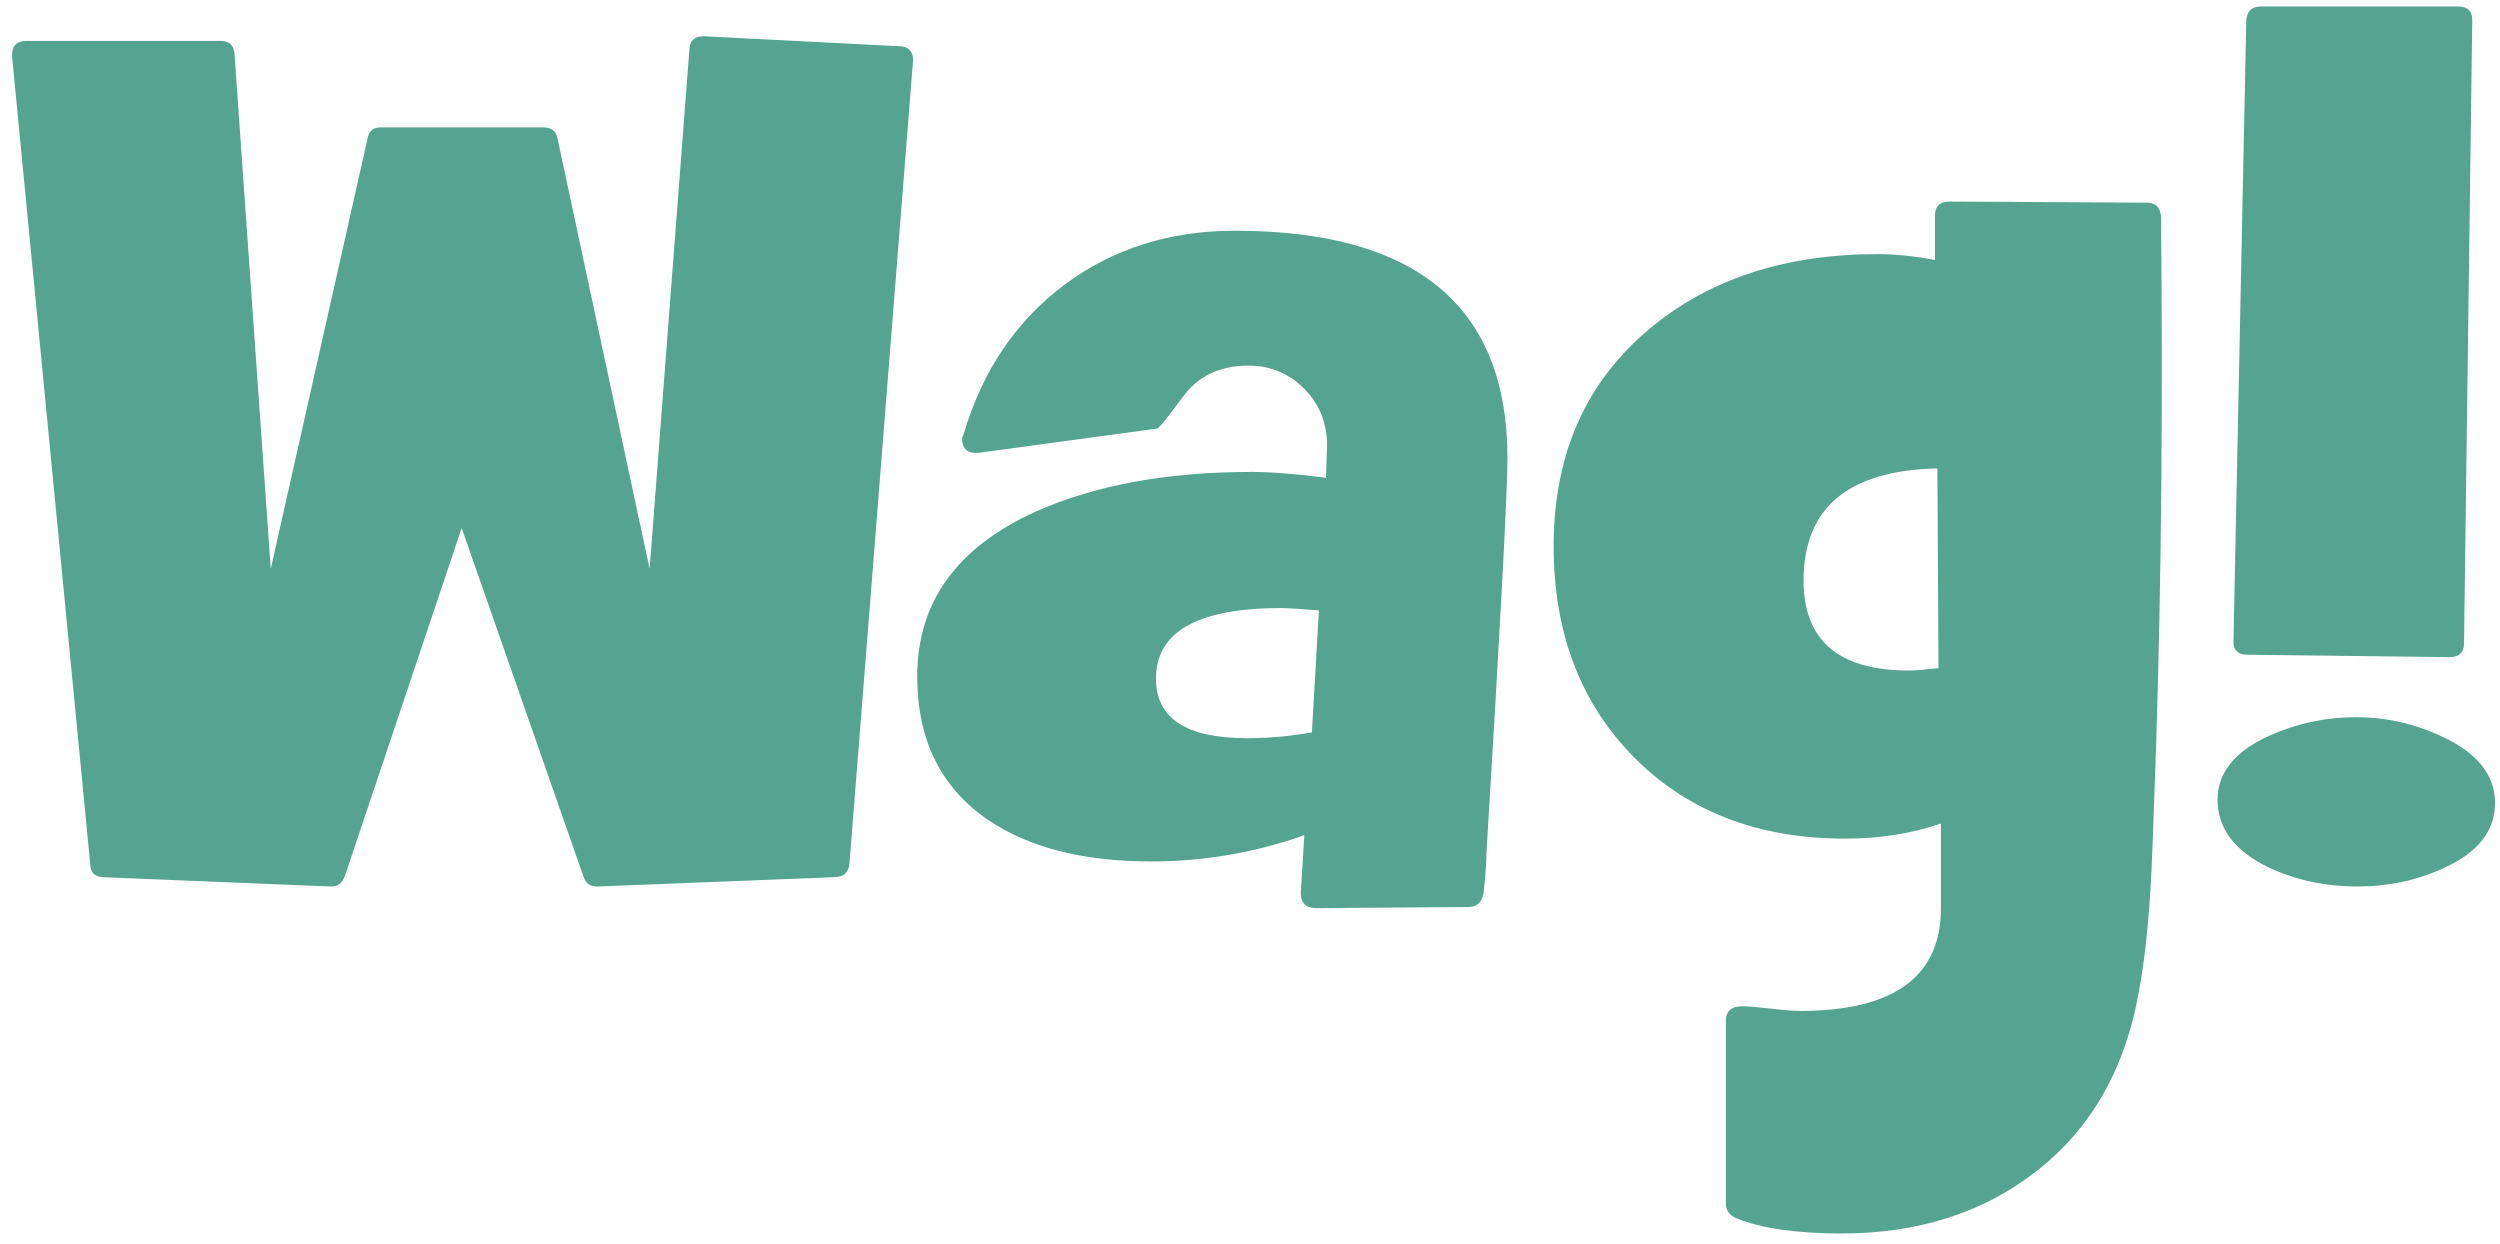 <?xml version="1.0" encoding="UTF-8"?>
<svg width="193px" height="96px" viewBox="0 0 193 96" version="1.1" xmlns="http://www.w3.org/2000/svg" xmlns:xlink="http://www.w3.org/1999/xlink">
    <!-- Generator: Sketch 53 (72520) - https://sketchapp.com -->
    <title>wag-vector-logo</title>
    <desc>Created with Sketch.</desc>
    <g id="Page-1" stroke="none" stroke-width="1" fill="none" fill-rule="evenodd">
        <g id="wag-vector-logo" fill="#54a490" fill-rule="nonzero">
            <path d="M65.576,66.682 C65.516,67.341 65.143,67.688 64.451,67.717 L46.188,68.437 C45.622,68.466 45.243,68.231 45.062,67.719 L35.64,40.762 L26.624,67.628 C26.412,68.203 26.039,68.466 25.5,68.437 L7.962,67.719 C7.33,67.69 7,67.378 6.972,66.774 L0.926,4.291 C0.926,3.542 1.303,3.159 2.05,3.159 L17.02,3.159 C17.715,3.159 18.079,3.509 18.106,4.2 L20.902,43.918 L28.386,10.644 C28.498,10.107 28.829,9.835 29.372,9.835 L41.953,9.835 C42.556,9.835 42.913,10.107 43.03,10.644 L50.151,43.918 L53.22,3.84 C53.248,3.117 53.641,2.774 54.398,2.802 L69.448,3.57 C70.139,3.597 70.489,3.961 70.489,4.652 L65.576,66.682 Z M101.821,47.119 C100.228,46.997 99.27,46.94 98.941,46.94 C92.472,46.94 89.24,48.756 89.24,52.396 C89.24,55.458 91.587,56.989 96.281,56.989 C97.926,56.989 99.598,56.842 101.278,56.541 L101.821,47.119 Z M116.376,35.366 C116.376,37.893 115.842,48.031 114.758,65.778 C114.758,66.5 114.683,67.559 114.535,68.934 C114.413,69.656 114.018,70.02 113.36,70.02 L101.64,70.109 C100.831,70.109 100.421,69.717 100.421,68.934 C100.421,68.876 100.516,67.394 100.695,64.474 C96.875,65.828 92.939,66.504 88.881,66.504 C83.68,66.504 79.506,65.453 76.354,63.348 C72.654,60.851 70.81,57.143 70.81,52.211 C70.81,46.501 73.859,42.262 79.947,39.5 C84.523,37.459 90.087,36.434 96.638,36.434 C98.145,36.434 100.05,36.585 102.367,36.885 C102.421,35.343 102.451,34.515 102.451,34.392 C102.451,32.667 101.867,31.213 100.695,30.021 C99.519,28.827 98.075,28.227 96.364,28.227 C94.171,28.227 92.491,29.03 91.318,30.634 C90.143,32.24 89.483,33.05 89.333,33.085 L75.668,34.943 C74.737,35.065 74.271,34.69 74.271,33.817 C74.299,33.758 74.353,33.637 74.411,33.453 C75.858,28.601 78.438,24.785 82.165,21.993 C85.893,19.207 90.279,17.813 95.327,17.813 C109.358,17.813 116.376,23.666 116.376,35.366 Z M149.651,51.58 L149.567,36.162 C142.679,36.312 139.235,39.201 139.235,44.822 C139.235,49.45 141.947,51.763 147.353,51.763 C147.836,51.763 148.599,51.7 149.651,51.58 Z M166.83,16.867 C166.975,31.051 166.863,44.493 166.465,57.171 C166.262,63.179 166.139,66.475 166.102,67.042 C165.928,70.919 165.578,74.194 165.064,76.866 C163.985,82.647 161.383,87.143 157.271,90.371 C153.155,93.603 148.116,95.226 142.166,95.226 C138.684,95.226 135.971,94.829 134.052,94.051 C133.504,93.805 133.237,93.435 133.237,92.925 L133.237,78.811 C133.237,78.058 133.668,77.685 134.503,77.685 C134.959,77.685 135.688,77.746 136.692,77.864 C137.698,77.98 138.461,78.044 138.963,78.044 C146.206,78.044 149.84,75.398 149.84,70.11 L149.84,63.574 C147.577,64.353 145.119,64.742 142.44,64.742 C135.734,64.742 130.315,62.659 126.163,58.474 C122.021,54.297 119.943,48.866 119.943,42.159 C119.943,35.124 122.391,29.555 127.288,25.434 C131.889,21.556 137.78,19.618 144.962,19.618 C146.321,19.618 147.787,19.769 149.38,20.071 L149.38,16.645 C149.38,15.918 149.761,15.56 150.507,15.56 L165.704,15.647 C166.452,15.647 166.83,16.055 166.83,16.867 Z M190.857,1.629 L190.222,49.643 C190.222,50.365 189.854,50.729 189.095,50.729 L173.499,50.546 C172.746,50.546 172.386,50.169 172.424,49.42 L173.412,1.629 C173.444,0.88 173.82,0.501 174.538,0.501 L189.781,0.501 C190.519,0.501 190.884,0.88 190.857,1.629 Z M192.617,61.995 C192.617,64.134 191.313,65.801 188.686,67.002 C186.619,67.957 184.397,68.438 182.021,68.438 C179.525,68.438 177.227,67.947 175.12,66.957 C172.512,65.689 171.196,63.955 171.196,61.726 C171.196,59.651 172.527,58.007 175.168,56.807 C177.304,55.85 179.525,55.367 181.831,55.367 C184.214,55.367 186.461,55.877 188.599,56.897 C191.276,58.161 192.617,59.858 192.617,61.995 Z" id="Combined-Shape"></path>
        </g>
    </g>
</svg>
